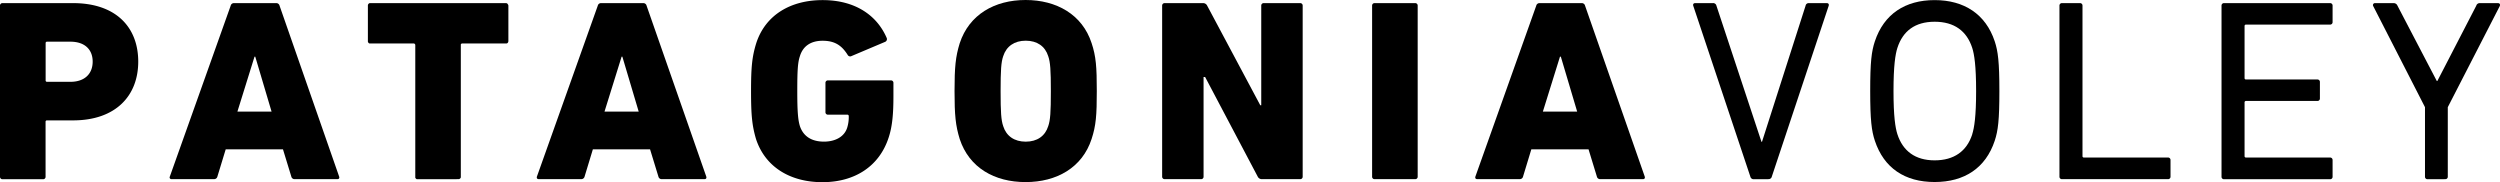 <svg xmlns="http://www.w3.org/2000/svg" viewBox="0 0 753.22 54.91"><g id="_2" data-name="2"><path d="M.78,54A.73.73,0,0,1,0,53.2V1.72A.73.73,0,0,1,.78.94H22c13,0,19.65,7.33,19.65,17.62S34.87,36.27,22,36.27H14.2a.41.41,0,0,0-.47.47V53.2A.73.73,0,0,1,13,54ZM27.92,18.56c0-3.66-2.41-6-6.7-6h-7a.41.41,0,0,0-.47.47V24.18a.41.41,0,0,0,.47.47h7C25.51,24.65,27.92,22.23,27.92,18.56Z"/><path d="M69.5,1.72a1,1,0,0,1,1-.78H83.23a1,1,0,0,1,1,.78L102.18,53.2c.16.47-.07.78-.54.78H88.77a1,1,0,0,1-1-.78L85.26,45H68l-2.5,8.19a1,1,0,0,1-1,.78H51.71a.53.53,0,0,1-.54-.78Zm12.32,31.9L76.91,17.08h-.23L71.53,33.62Z"/><path d="M125.89,54h-.23c-.16,0-.23-.08-.39-.24a.37.37,0,0,1-.15-.31V13.57a.51.51,0,0,0-.4-.47H111.39a.41.41,0,0,1-.32-.15l-.07-.08a.08.08,0,0,0-.08-.08,1,1,0,0,1-.08-.47V1.72a.76.76,0,0,1,.55-.78h41a.68.68,0,0,1,.54.23.28.28,0,0,1,.08.16.56.56,0,0,1,.16.39v10.6a.88.88,0,0,1-.24.63.58.58,0,0,1-.39.15H139.31c-.16,0-.23,0-.31.08s-.08.08-.16.16V53.43a.72.72,0,0,1-.39.47c-.07.08-.23.08-.39.08Z"/><path d="M180.1,1.72a1,1,0,0,1,1-.78h12.71a1,1,0,0,1,1,.78L212.79,53.2c.15.47-.08.78-.55.78H199.37a1,1,0,0,1-1-.78L195.86,45H178.62l-2.49,8.19a1,1,0,0,1-1,.78H162.32c-.47,0-.7-.31-.55-.78Zm12.33,31.9-4.92-16.54h-.23l-5.15,16.54Z"/><path d="M226.28,27.46c0-7.26.31-10.38,1.56-14.43,2.81-8.66,10.53-13,20-13,9.75,0,16.3,4.52,19.27,11.31a.9.9,0,0,1-.39,1.25l-10.15,4.29a.85.85,0,0,1-1.16-.31c-1.8-2.89-3.91-4.29-7.57-4.29S241.88,14,241,16.93c-.63,1.87-.79,4.21-.79,10.53s.24,8.73.79,10.53c1,3,3.43,4.68,7.25,4.68,3.43,0,6.16-1.48,7-4.21a10.82,10.82,0,0,0,.47-3.44.42.42,0,0,0-.47-.47h-5.77a.73.73,0,0,1-.78-.78V25a.73.73,0,0,1,.78-.78H268.4a.73.73,0,0,1,.78.78V29c0,5.07-.31,9-1.4,12.32-2.81,8.82-10.3,13.57-20,13.57-9.44,0-17.16-4.37-20-13C226.59,37.83,226.28,34.71,226.28,27.46Z"/><path d="M289.15,41.89c-1.25-4.06-1.56-7.18-1.56-14.43s.31-10.38,1.56-14.43C292,4.37,299.68,0,309,0s17.08,4.37,19.89,13c1.33,4,1.56,7.17,1.56,14.43s-.23,10.37-1.56,14.43c-2.81,8.65-10.53,13-19.89,13S292,50.54,289.15,41.89ZM315.82,38c.63-1.8.79-4.22.79-10.53s-.16-8.74-.79-10.53c-.93-3-3.35-4.68-6.78-4.68s-5.85,1.71-6.79,4.68c-.62,1.79-.78,4.21-.78,10.53s.16,8.73.78,10.53c.94,3,3.36,4.68,6.79,4.68S314.89,41,315.82,38Z"/><path d="M350.14,1.72a.74.74,0,0,1,.78-.78h11.47a1.35,1.35,0,0,1,1.32.78l16,30H380v-30a.73.73,0,0,1,.78-.78h10.92a.73.73,0,0,1,.78.78V53.2a.73.73,0,0,1-.78.78H380.25a1.38,1.38,0,0,1-1.32-.78l-15.84-30h-.47v30a.73.73,0,0,1-.78.78H350.92a.74.74,0,0,1-.78-.78Z"/><path d="M413.4,1.72a.73.73,0,0,1,.78-.78h12.17a.73.73,0,0,1,.78.78V53.2a.73.73,0,0,1-.78.78H414.18a.73.73,0,0,1-.78-.78Z"/><path d="M462.85,1.72a1,1,0,0,1,1-.78h12.71a1,1,0,0,1,1,.78L495.54,53.2c.15.47-.08.78-.55.78H482.12a1,1,0,0,1-1-.78L478.61,45H461.37l-2.49,8.19a1,1,0,0,1-1,.78H445.07c-.47,0-.7-.31-.55-.78Zm12.33,31.9-4.92-16.54H470l-5.15,16.54Z"/><path d="M528.29,54a1,1,0,0,1-.93-.78L510.2,1.87c-.24-.62.08-.93.54-.93h5.31a1,1,0,0,1,1.09.78l13.57,41h.16L544,1.72a.94.94,0,0,1,1-.78h5.38c.47,0,.78.31.54.93L533.83,53.2a1,1,0,0,1-.93.78Z"/><path d="M564.88,42.43c-1-3-1.41-6.24-1.41-15s.39-11.94,1.41-15c2.73-8.19,9.12-12.4,18-12.4s15.37,4.21,18.1,12.4c1,3,1.41,6.24,1.41,15s-.39,11.93-1.41,15c-2.73,8.19-9.12,12.41-18.1,12.41S567.61,50.62,564.88,42.43Zm29.33-2c.62-1.95,1.17-5.38,1.17-13s-.55-11.08-1.17-13c-1.64-5.07-5.39-7.88-11.32-7.88s-9.59,2.81-11.23,7.88c-.62,1.95-1.17,5.38-1.17,13s.55,11.07,1.17,13c1.64,5.07,5.38,7.88,11.23,7.88S592.57,45.55,594.21,40.48Z"/><path d="M620.49,1.72a.73.73,0,0,1,.78-.78h5.38a.73.73,0,0,1,.78.78V47a.41.41,0,0,0,.47.46h25.27a.74.74,0,0,1,.78.78V53.2a.73.73,0,0,1-.78.78h-31.9a.73.73,0,0,1-.78-.78Z"/><path d="M669.32,1.72a.73.73,0,0,1,.78-.78H702a.73.73,0,0,1,.78.78V6.63a.73.73,0,0,1-.78.78H676.73a.42.42,0,0,0-.47.47v15.6a.42.42,0,0,0,.47.47h21.45a.73.73,0,0,1,.78.78v4.91a.73.73,0,0,1-.78.78H676.73a.42.42,0,0,0-.47.47V47a.41.41,0,0,0,.47.46H702a.74.74,0,0,1,.78.78V53.2A.73.73,0,0,1,702,54H670.1a.73.73,0,0,1-.78-.78Z"/><path d="M731.4,54a.74.74,0,0,1-.78-.78V32.29L715,1.79a.6.6,0,0,1,.62-.85h5.54a1.23,1.23,0,0,1,1.17.78l11.85,22.69h.16L746.07,1.72a1.07,1.07,0,0,1,1.09-.78h5.38c.63,0,.78.39.63.85l-15.68,30.5V53.2a.73.73,0,0,1-.78.78Z"/></g></svg>